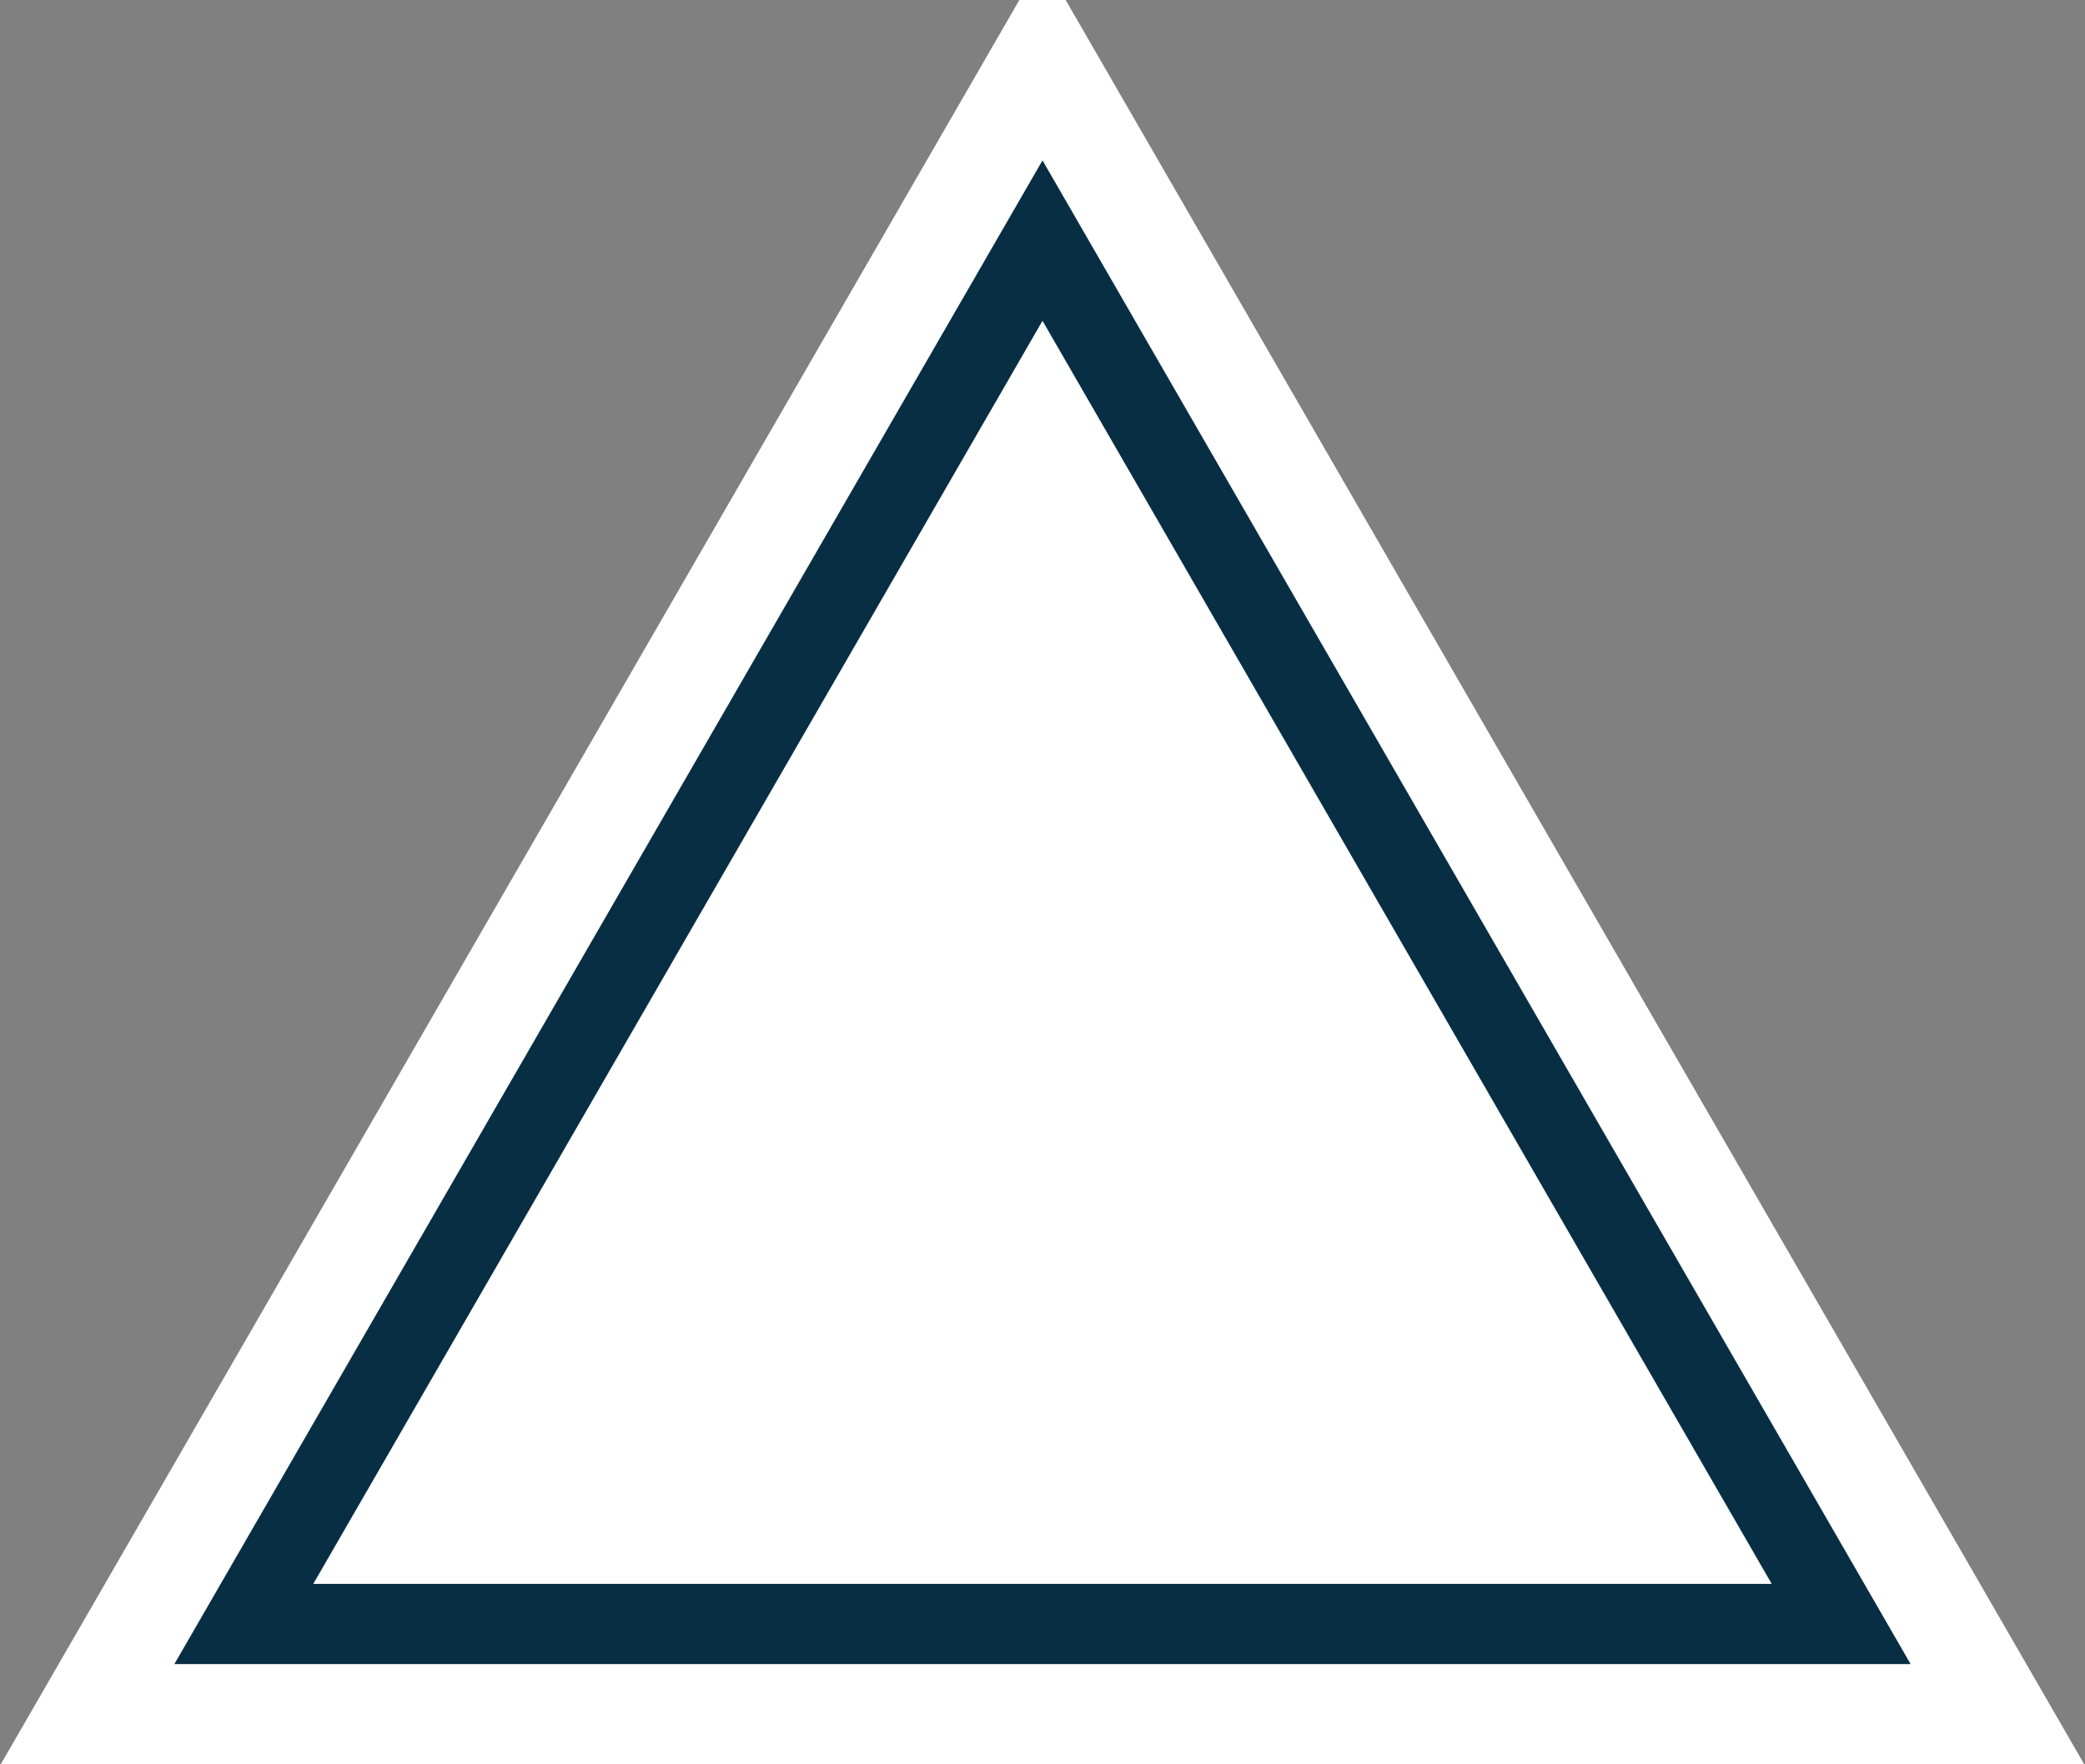 <svg width="52" height="44" viewBox="0 0 52 44" fill="none" xmlns="http://www.w3.org/2000/svg">
<rect x="0" y="0" width="52" height="44" fill="#808080" stroke="none"/>
<path d="M3.483 42L26 3L48.517 42H3.483Z" fill="white" stroke="white" stroke-width="4"/>
<path d="M6.081 40.5L26 6L45.919 40.5H6.081Z" fill="white" stroke="#082E44" stroke-width="2"/>
</svg>
